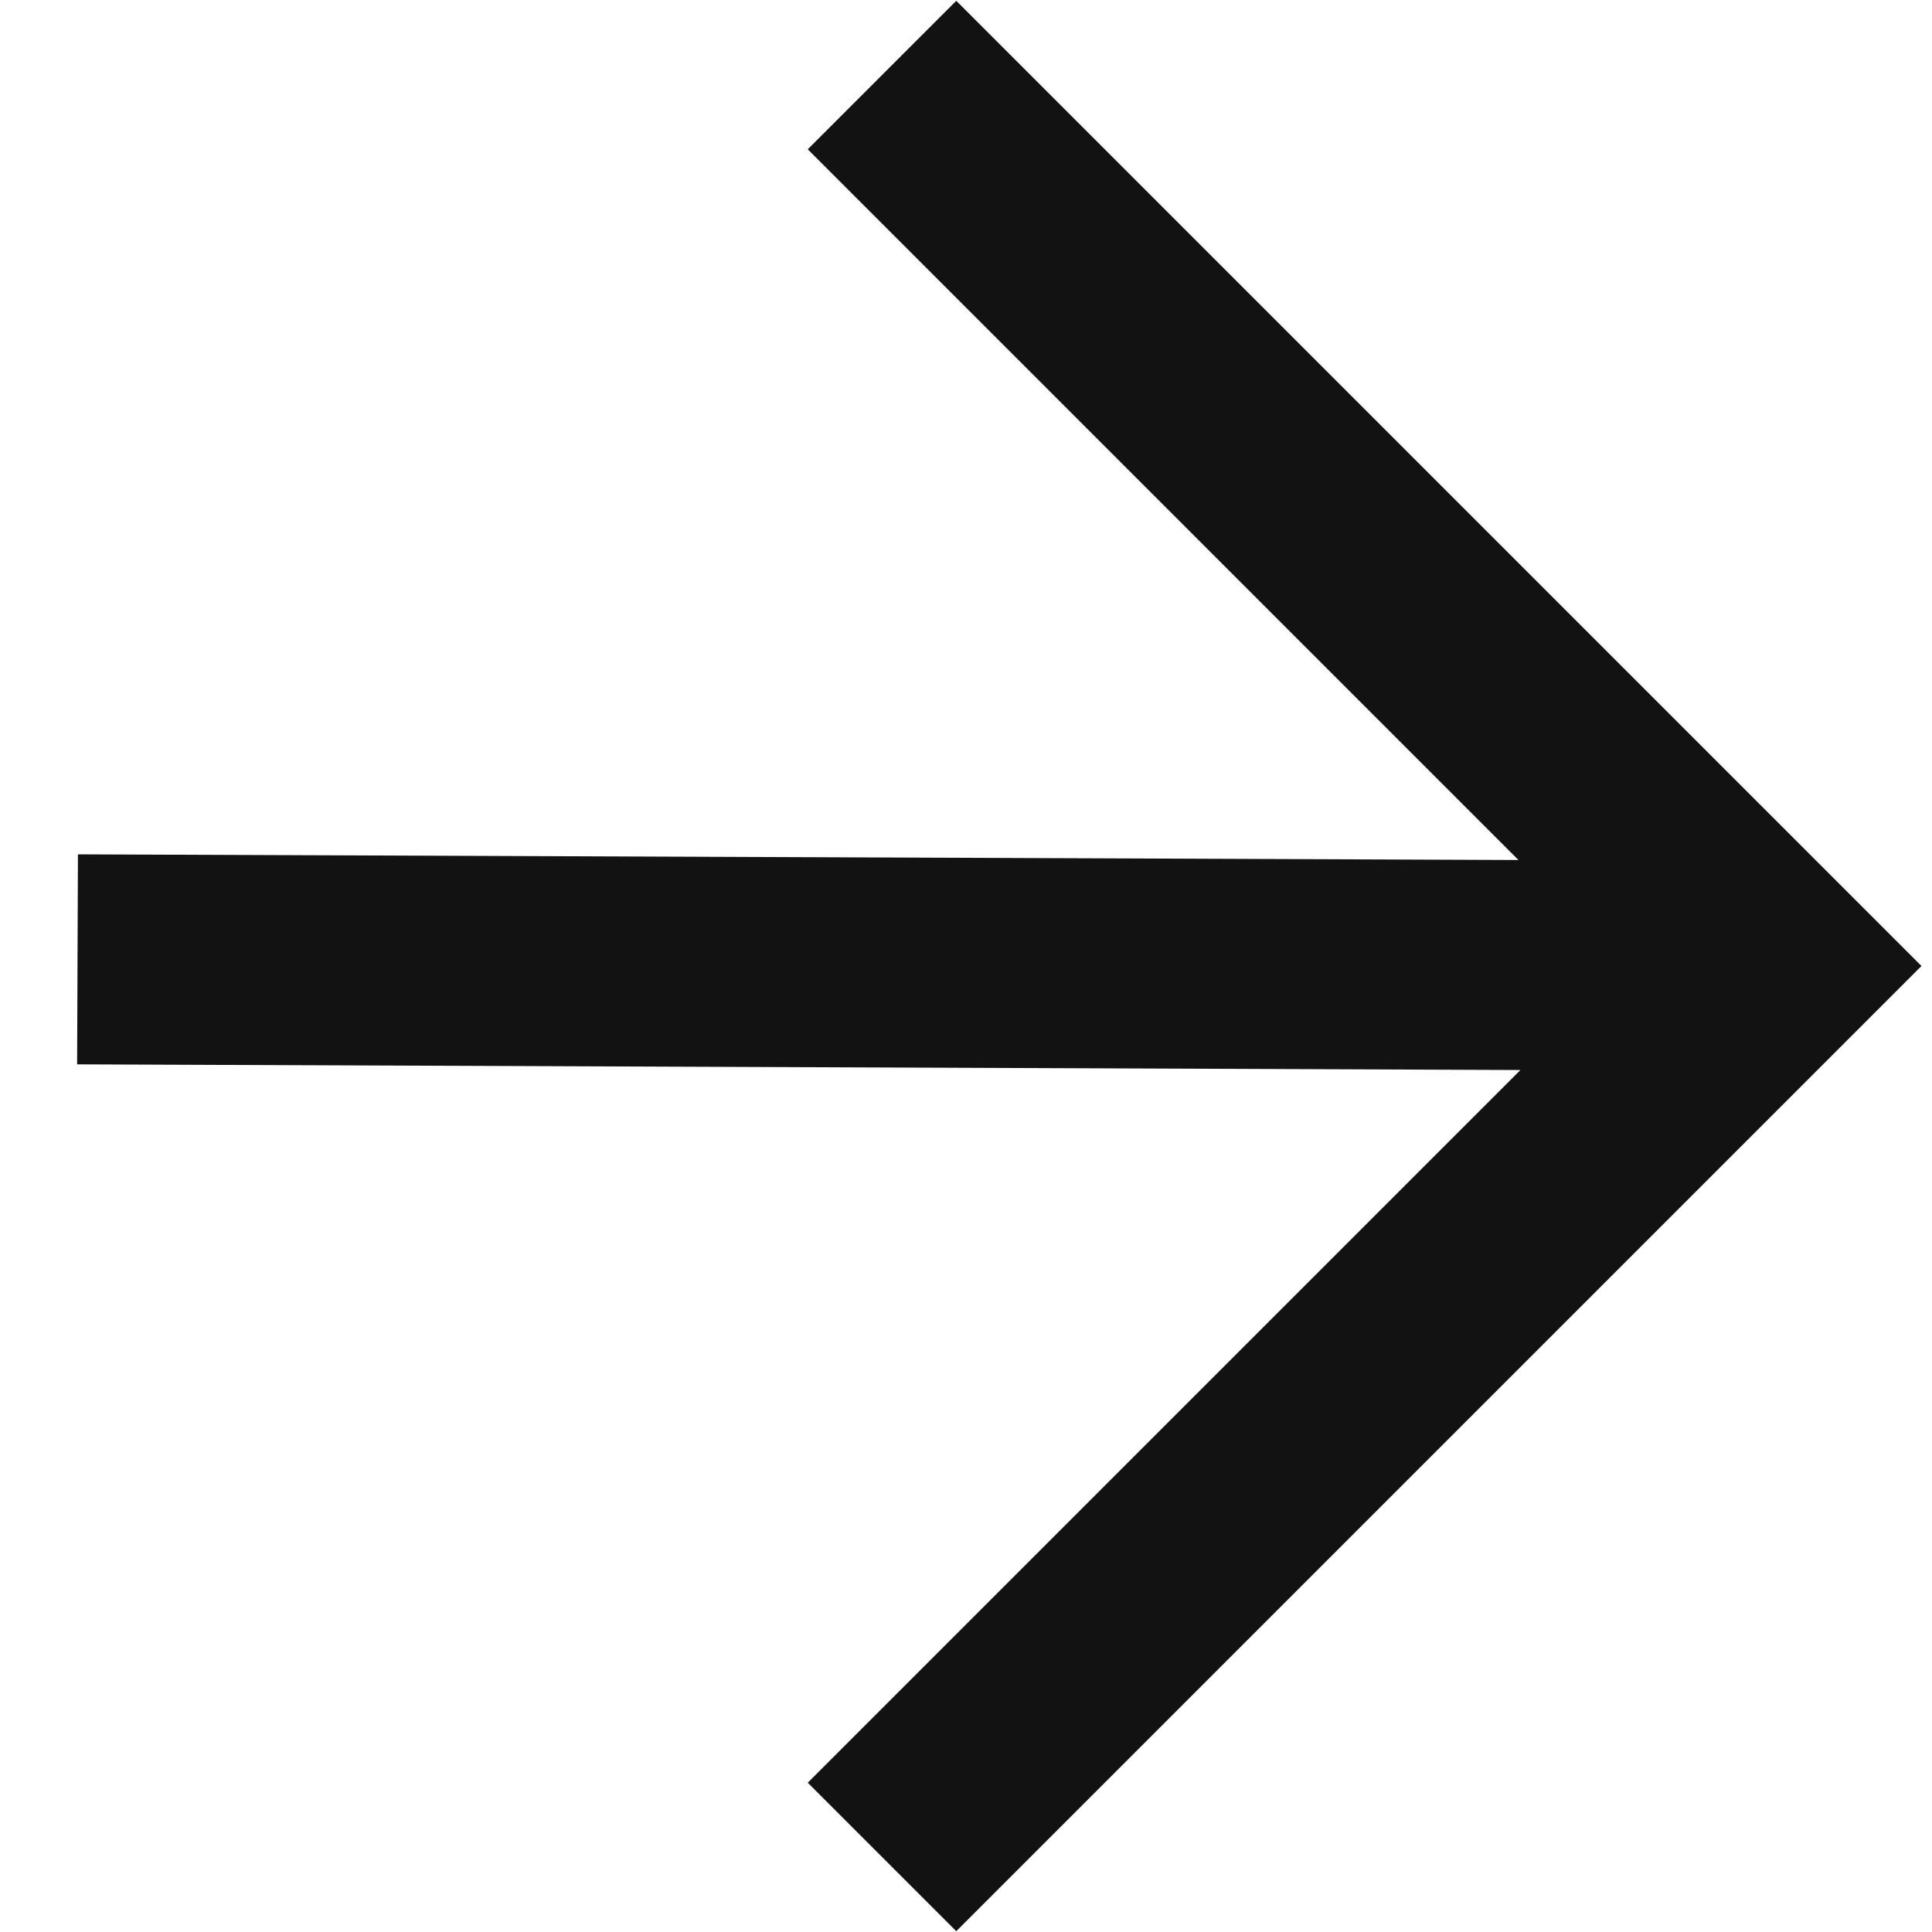 <svg viewBox="0 0 23 23" version="1.1" xmlns="http://www.w3.org/2000/svg" xmlns:xlink="http://www.w3.org/1999/xlink">
    <g id="home-page-2-copy-2" transform="translate(-798, -563)" fill="none" stroke="#111211" stroke-width="2.5">
        <g id="item-copy" transform="translate(778, 539)">
            <path d="M23,28 L38,28 L38,43 M38,28 L23.672,42.216" id="Path-3" transform="translate(30.5, 35.5) rotate(-315) translate(-30.5, -35.5) "></path>
        </g>
    </g>
</svg>